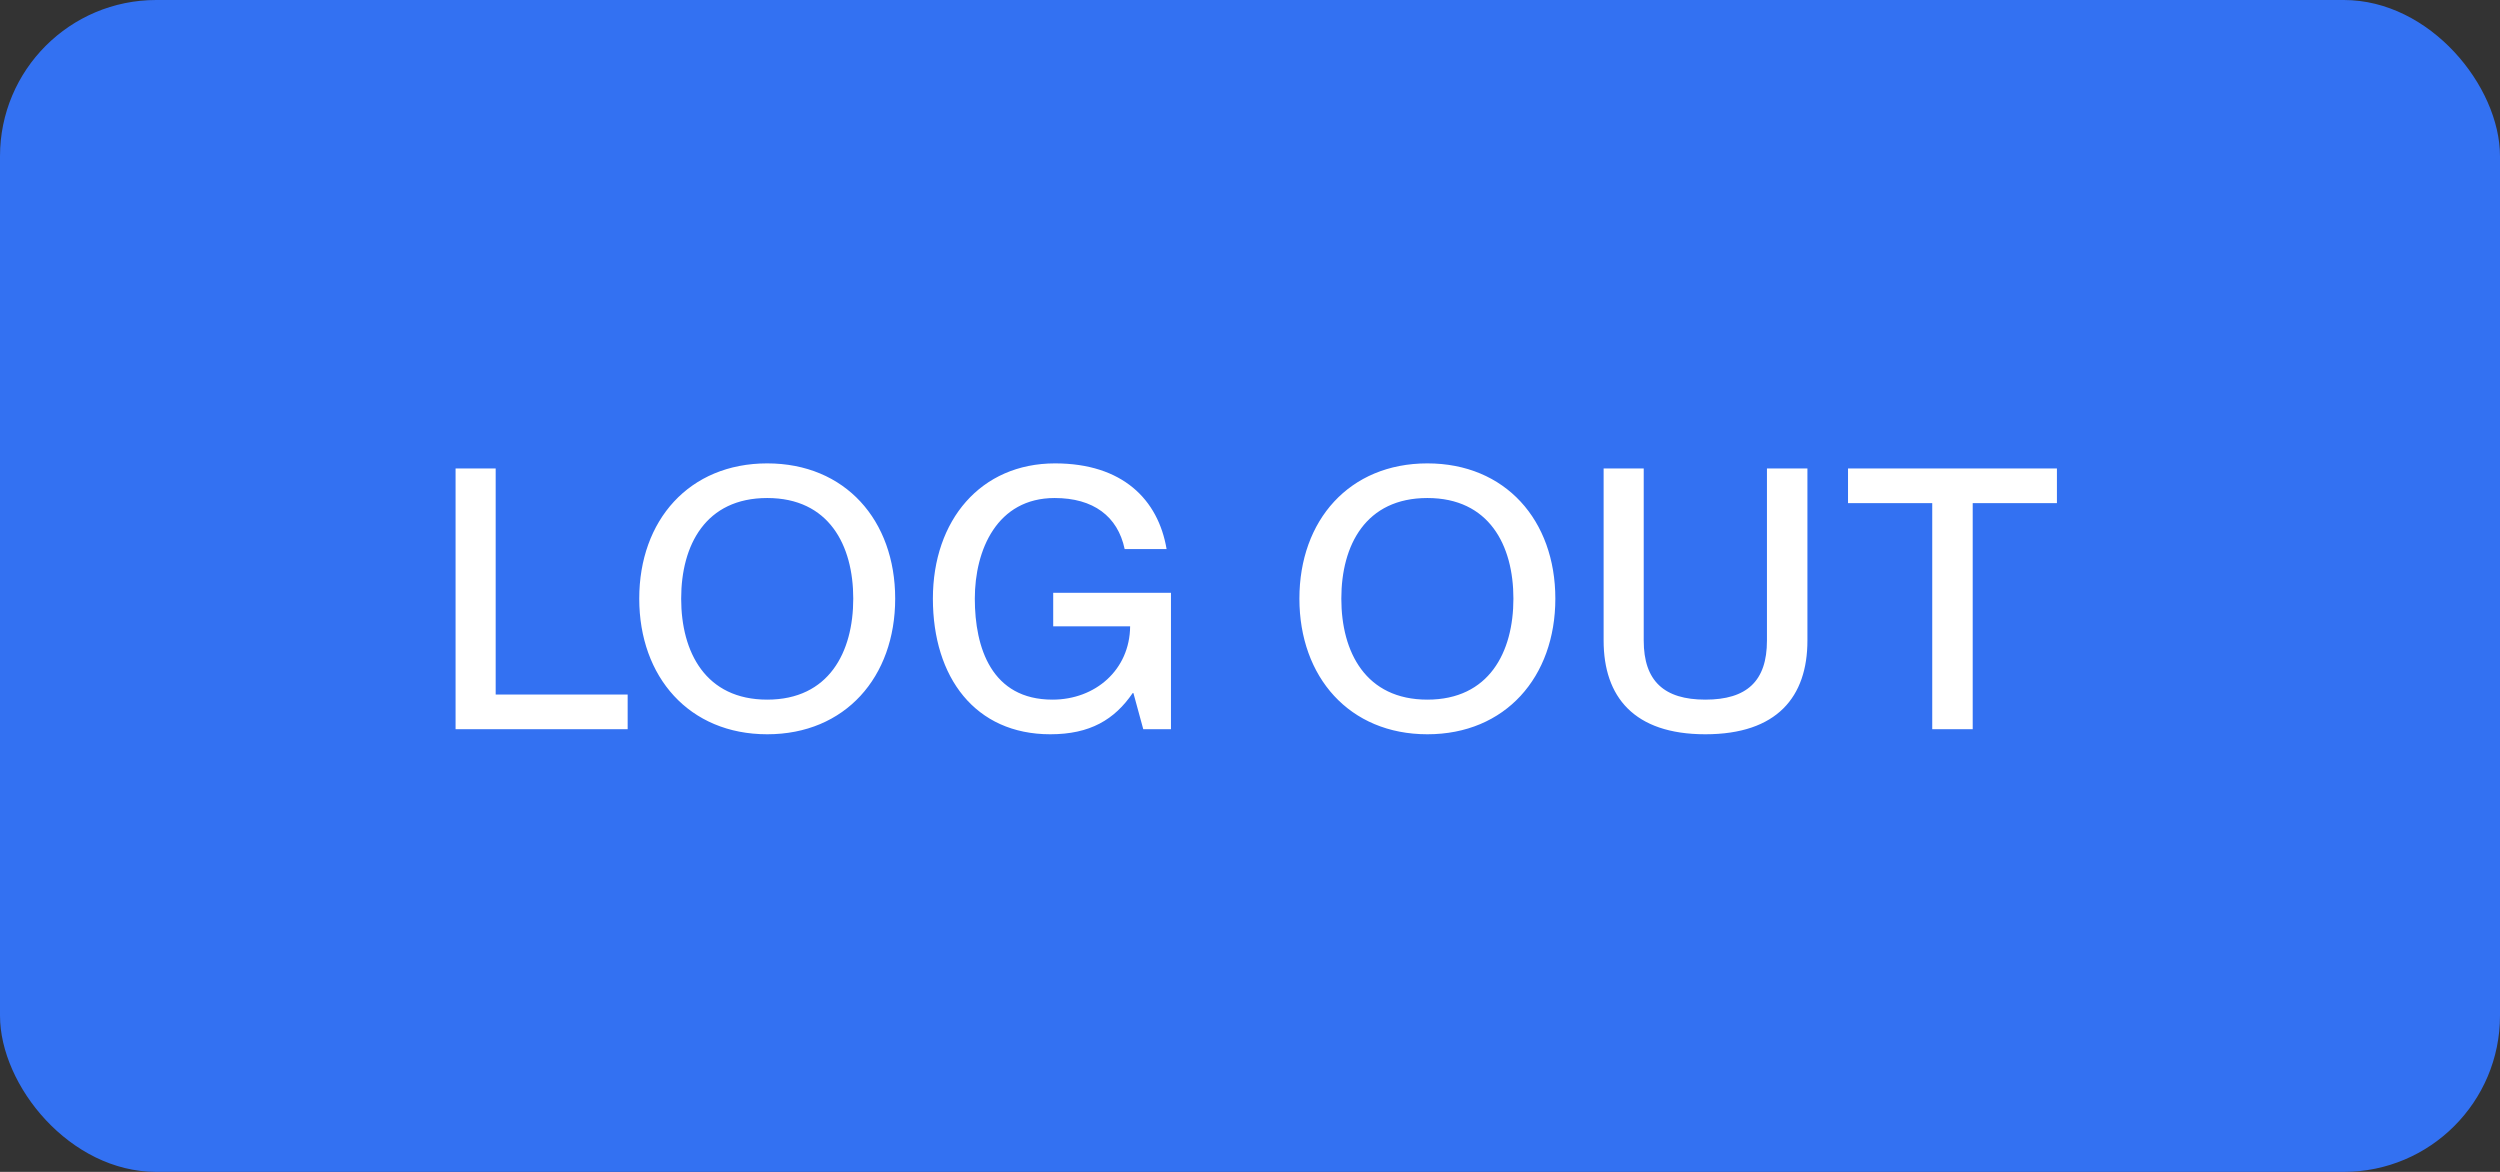 <svg width="96" height="45" viewBox="0 0 96 45" fill="none" xmlns="http://www.w3.org/2000/svg">
<rect x="0" y="0" width="96" height="45" fill="#333333" stroke="none"/>
<rect width="96" height="45" rx="6" fill="#3371F2"/>
<path d="M24.102 28H17.494V17.99H19.034V26.67H24.102V28ZM29.461 28.196C26.465 28.196 24.547 25.998 24.547 22.988C24.547 19.978 26.465 17.794 29.461 17.794C32.457 17.794 34.375 19.978 34.375 22.988C34.375 25.998 32.457 28.196 29.461 28.196ZM29.461 26.866C31.827 26.866 32.765 25.046 32.765 22.988C32.765 20.93 31.827 19.124 29.461 19.124C27.095 19.124 26.157 20.93 26.157 22.988C26.157 25.046 27.095 26.866 29.461 26.866ZM40.331 28.196C37.447 28.196 35.823 26.012 35.823 22.988C35.823 19.978 37.657 17.794 40.513 17.794C43.103 17.794 44.475 19.18 44.797 21.084H43.187C42.921 19.824 41.983 19.124 40.499 19.124C38.287 19.124 37.433 21.112 37.433 22.988C37.433 24.878 38.077 26.866 40.415 26.866C42.067 26.866 43.383 25.718 43.397 24.052H40.443V22.764H44.965V28H43.901L43.523 26.614H43.495C42.795 27.636 41.857 28.196 40.331 28.196ZM54.811 28.196C51.815 28.196 49.897 25.998 49.897 22.988C49.897 19.978 51.815 17.794 54.811 17.794C57.807 17.794 59.725 19.978 59.725 22.988C59.725 25.998 57.807 28.196 54.811 28.196ZM54.811 26.866C57.177 26.866 58.115 25.046 58.115 22.988C58.115 20.93 57.177 19.124 54.811 19.124C52.445 19.124 51.507 20.93 51.507 22.988C51.507 25.046 52.445 26.866 54.811 26.866ZM65.485 28.196C62.741 28.196 61.579 26.754 61.579 24.598V17.99H63.119V24.598C63.119 26.152 63.903 26.866 65.485 26.866C67.081 26.866 67.851 26.152 67.851 24.598V17.99H69.405V24.598C69.405 26.754 68.243 28.196 65.485 28.196ZM75.752 28H74.198V19.32H70.964V17.99H78.986V19.32H75.752V28Z" fill="white"/>
</svg>
